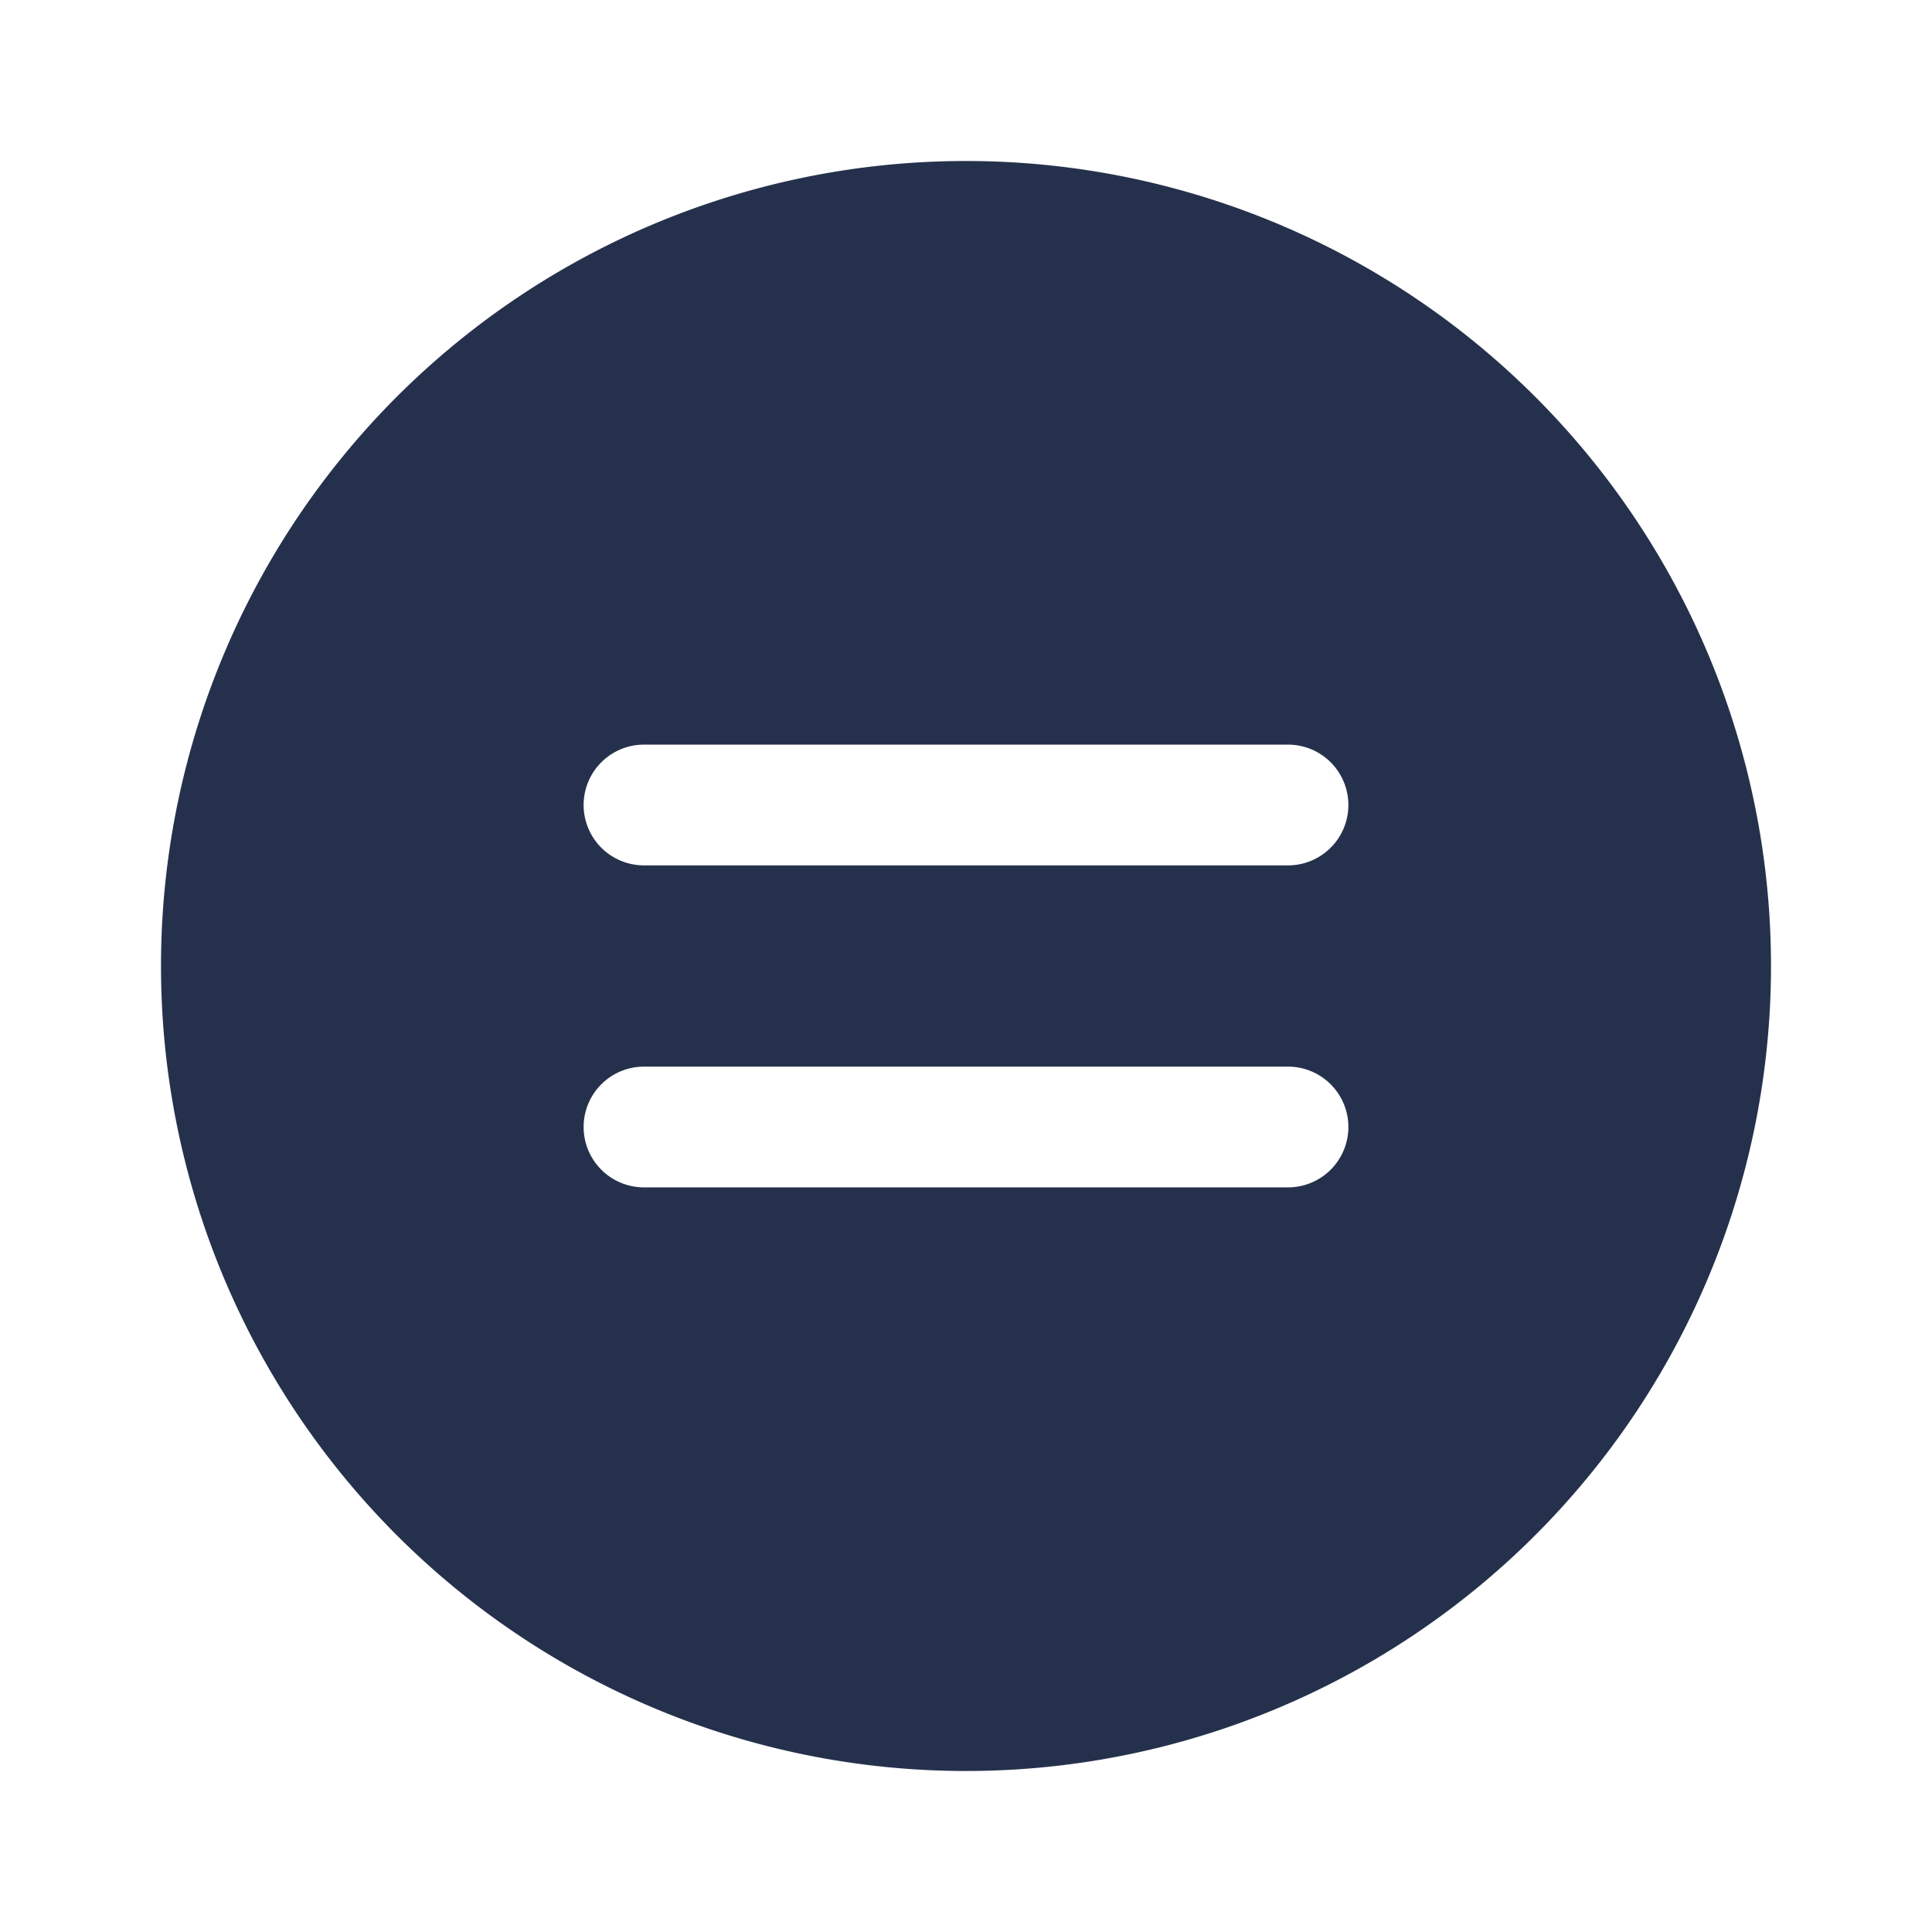 <svg id="Layer" xmlns="http://www.w3.org/2000/svg" viewBox="0 0 24 24"><defs><style>.cls-1{fill:#25314c;}</style></defs><path id="menu-duo-circle" class="cls-1" d="M12,2A10,10,0,1,0,22,12,10,10,0,0,0,12,2Zm4,12.75H8a.75.75,0,0,1,0-1.5h8a.75.75,0,0,1,0,1.5Zm0-4H8a.75.75,0,0,1,0-1.5h8a.75.75,0,0,1,0,1.5Z"/></svg>